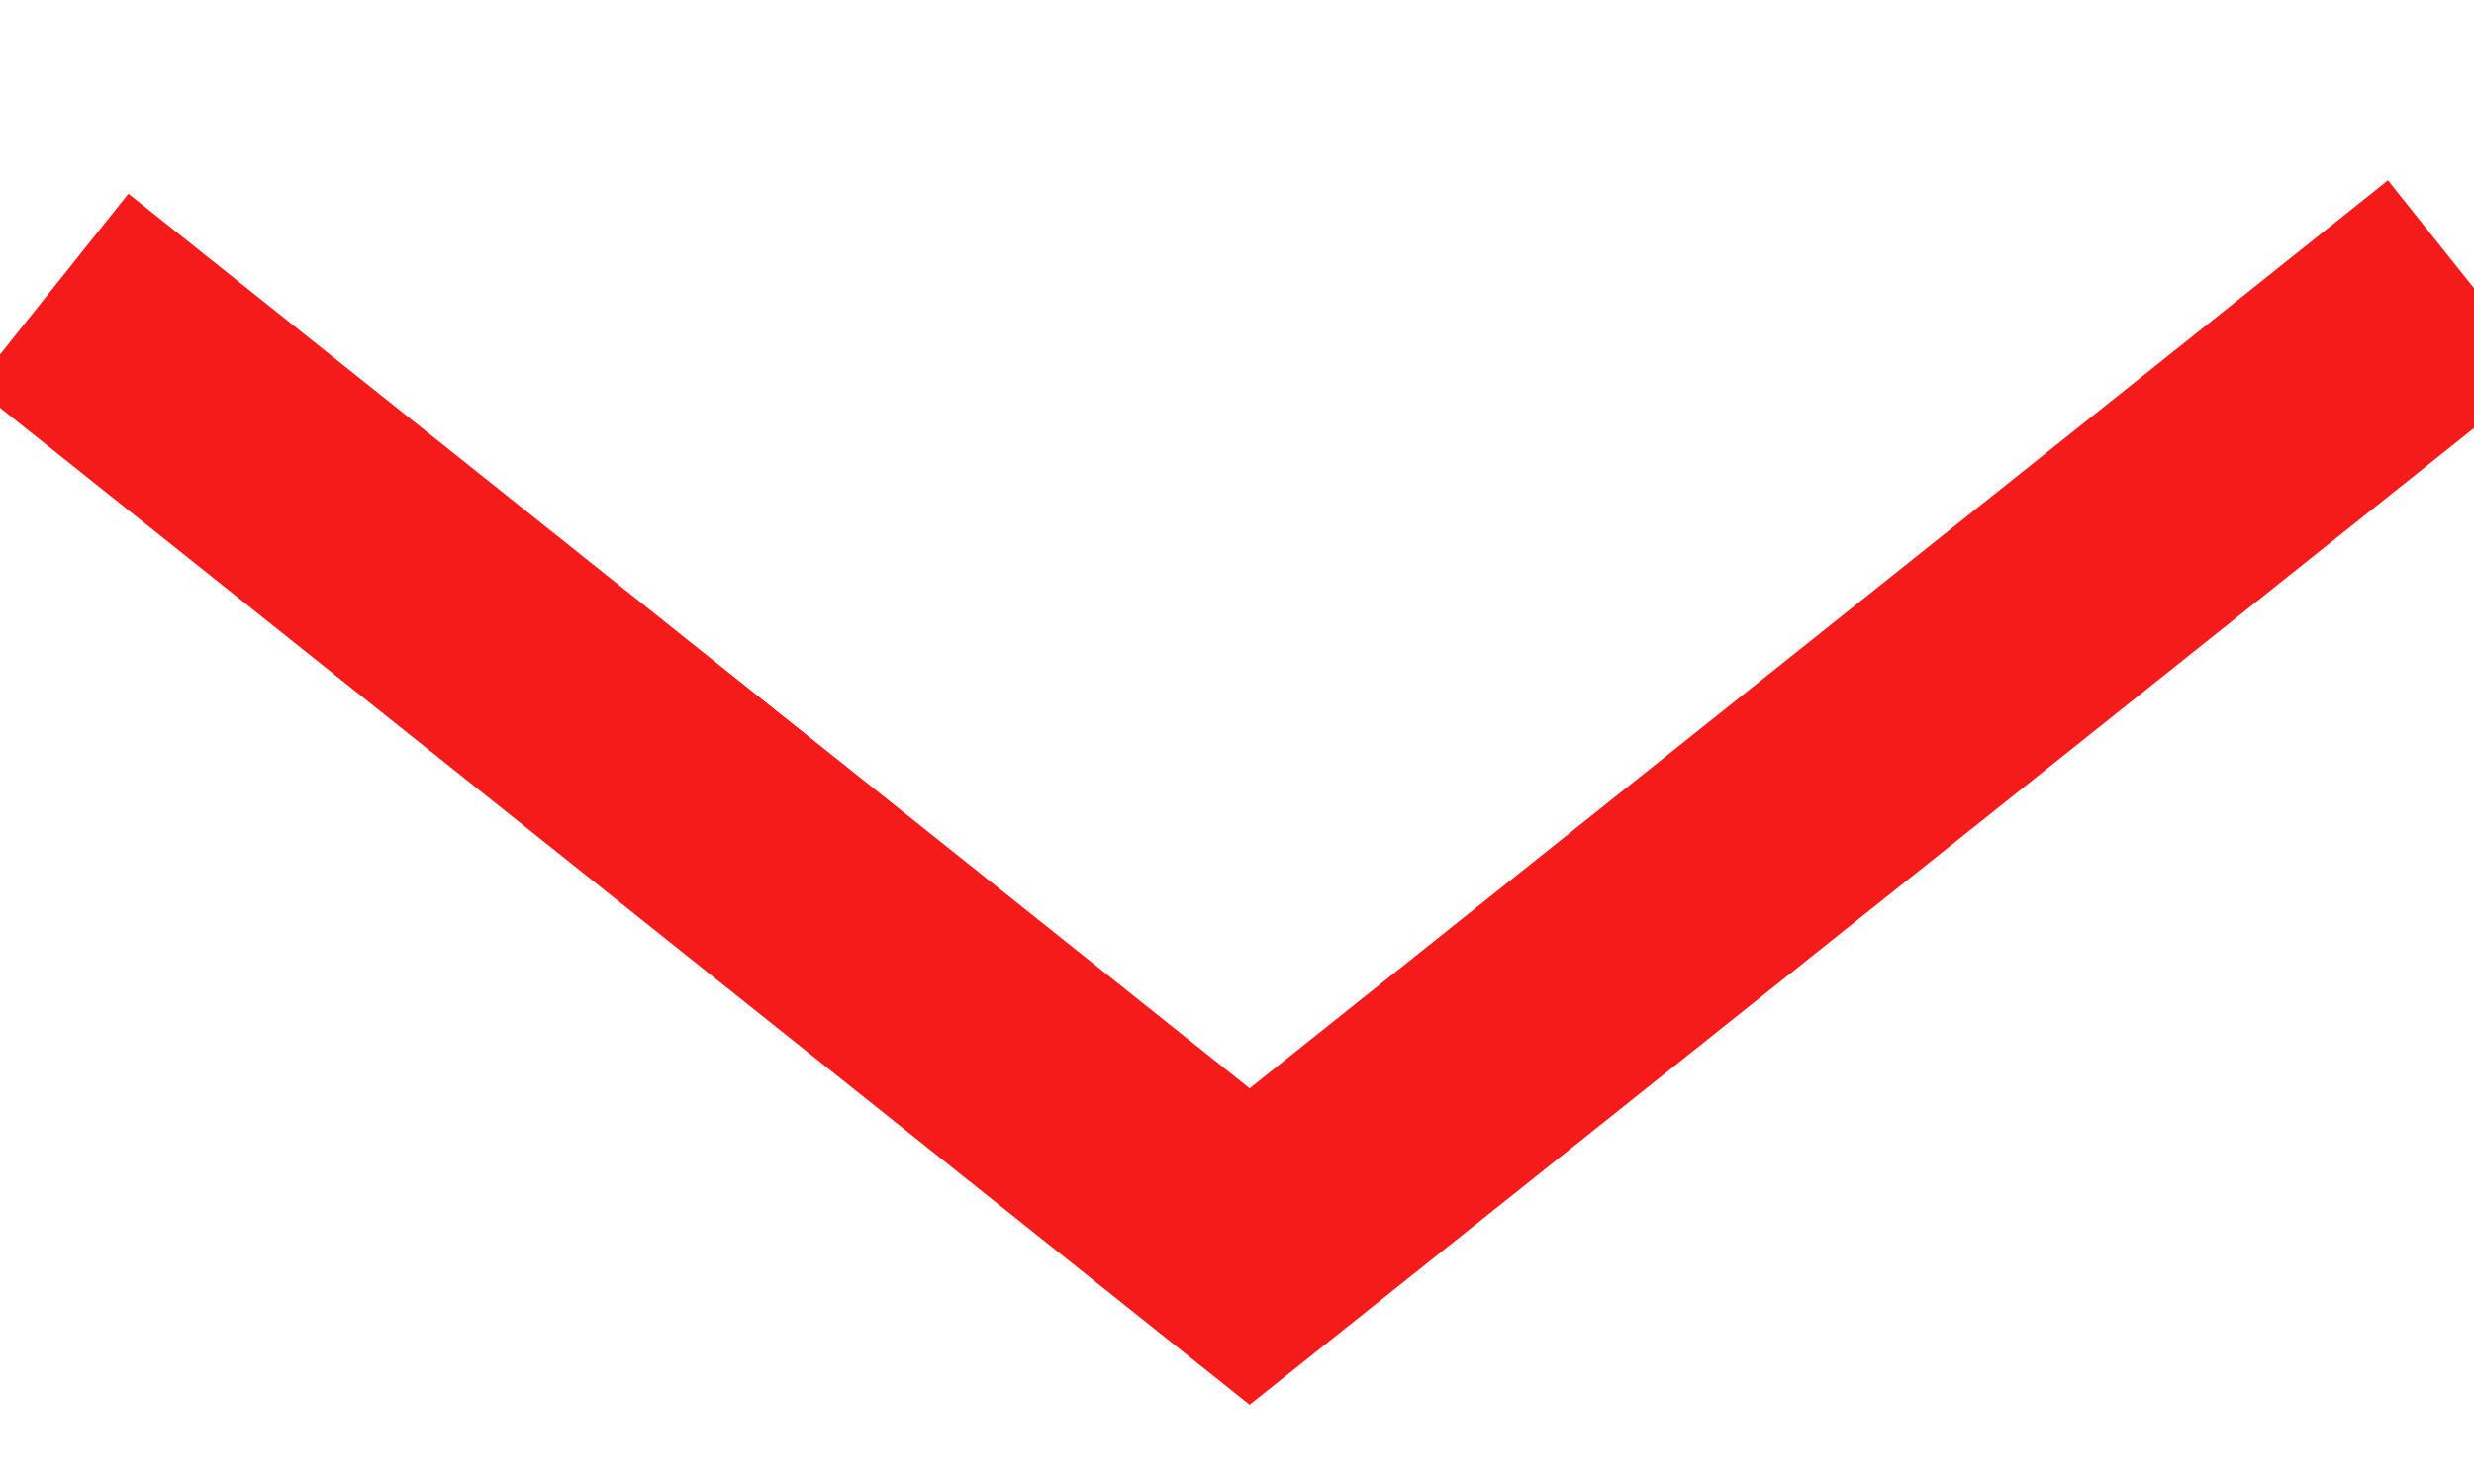 <?xml version="1.0" encoding="UTF-8"?>
<svg width="10px" height="6px" viewBox="0 0 10 6" version="1.1" xmlns="http://www.w3.org/2000/svg" xmlns:xlink="http://www.w3.org/1999/xlink">
    <!-- Generator: Sketch 43.1 (39012) - http://www.bohemiancoding.com/sketch -->
    <title>Button Dropdow</title>
    <desc>Created with Sketch.</desc>
    <defs></defs>
    <g id="Symbols" stroke="none" stroke-width="1" fill="none" fill-rule="evenodd">
        <g id="M-GO-Dropdown-Main" transform="translate(-254, -28)" stroke="#F41B1A">
            <g id="Dropdown" transform="translate(8, 1)">
                <g id="Icon---Button-Dropdow" transform="translate(246, 25)">
                    <polyline id="Path-2-Copy" transform="translate(5.085, 5.08) rotate(-270) translate(-5.085, -5.08) " points="3.125 0.201 7.045 5.114 3.179 9.958"></polyline>
                </g>
            </g>
        </g>
    </g>
</svg>